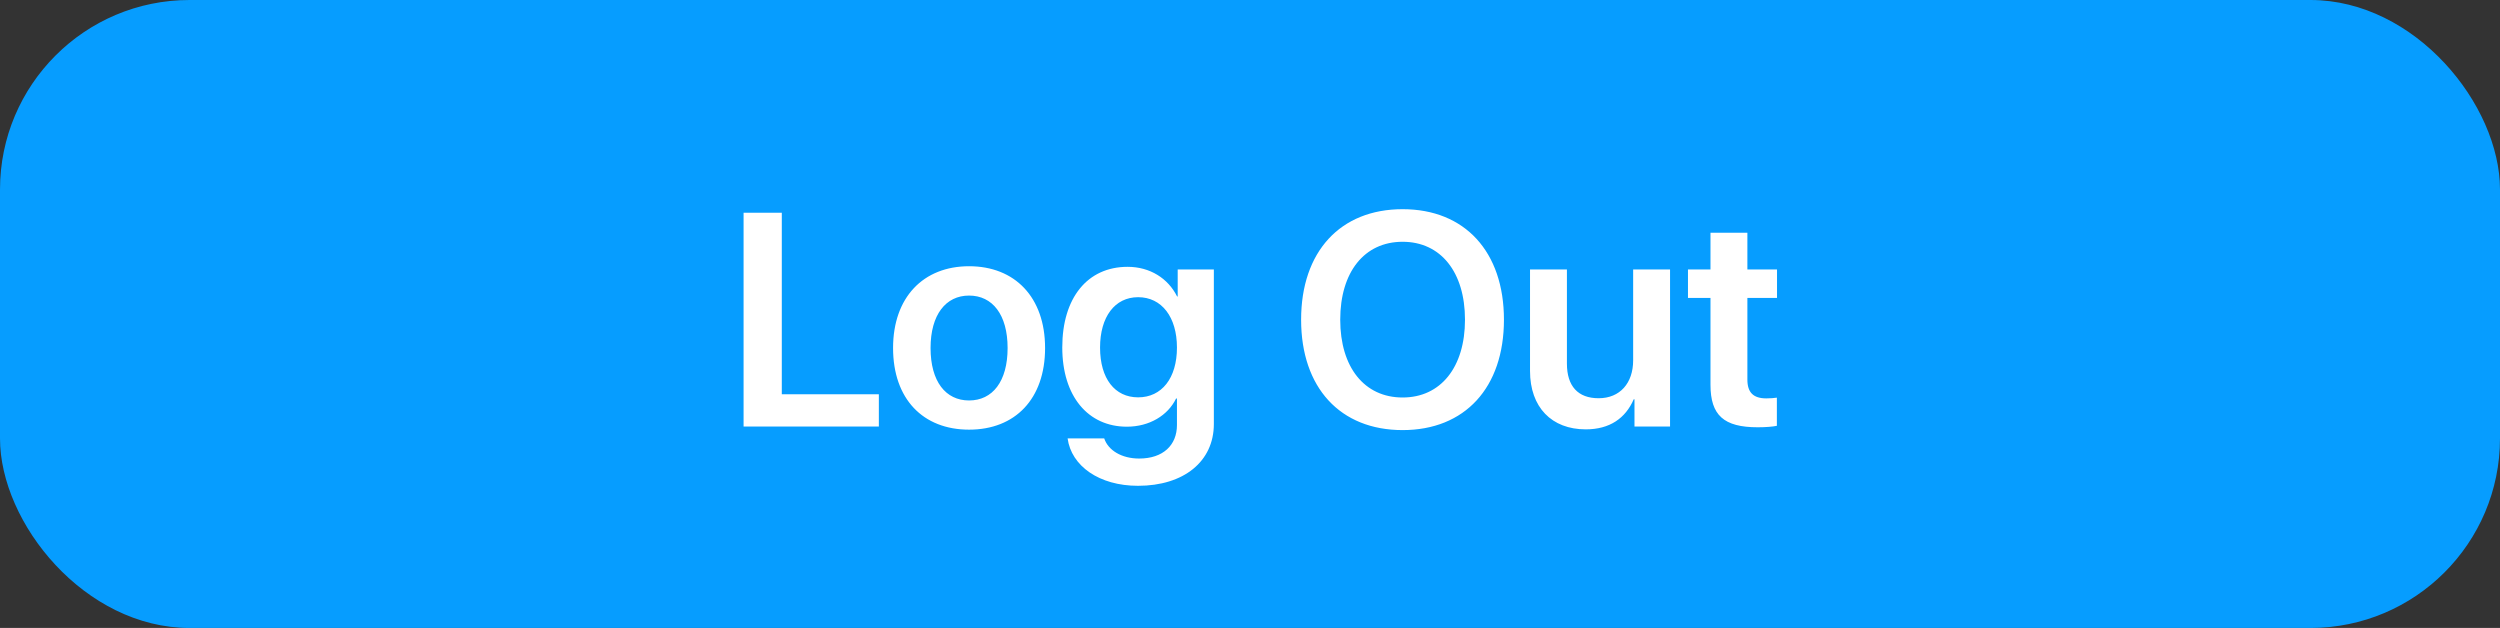 <svg xmlns="http://www.w3.org/2000/svg" width="211" height="53" fill="none" viewBox="0 0 211 53"><rect x="0" y="0" width="211" height="53" fill="#333333" stroke="none"/><rect width="211" height="53" fill="#069DFF" rx="16"/><path fill="#fff" d="M74.175 33.274H65.984V17.955H62.758V36H74.175V33.274ZM81.79 36.263C85.679 36.263 88.205 33.674 88.205 29.372C88.205 25.083 85.654 22.47 81.79 22.47C77.926 22.47 75.375 25.096 75.375 29.372C75.375 33.674 77.901 36.263 81.79 36.263ZM81.79 33.799C79.814 33.799 78.539 32.199 78.539 29.372C78.539 26.559 79.827 24.946 81.79 24.946C83.766 24.946 85.042 26.559 85.042 29.372C85.042 32.199 83.766 33.799 81.79 33.799ZM96.058 33.536C94.095 33.536 92.845 31.961 92.845 29.335C92.845 26.734 94.095 25.083 96.058 25.083C98.047 25.083 99.335 26.759 99.335 29.335C99.335 31.923 98.047 33.536 96.058 33.536ZM96.046 41.002C99.91 41.002 102.449 38.951 102.449 35.787V22.745H99.397V25.021H99.347C98.585 23.495 97.059 22.52 95.171 22.52C91.782 22.52 89.656 25.133 89.656 29.322C89.656 33.449 91.832 36.013 95.108 36.013C97.009 36.013 98.572 35.062 99.26 33.637H99.335V35.875C99.335 37.563 98.172 38.701 96.146 38.701C94.671 38.701 93.532 38.013 93.195 37H90.106C90.419 39.326 92.77 41.002 96.046 41.002ZM118.38 17.655C113.115 17.655 109.814 21.244 109.814 26.984C109.814 32.724 113.115 36.3 118.38 36.3C123.632 36.3 126.933 32.724 126.933 26.984C126.933 21.244 123.632 17.655 118.38 17.655ZM118.38 20.406C121.594 20.406 123.645 22.957 123.645 26.984C123.645 30.998 121.594 33.549 118.38 33.549C115.154 33.549 113.115 30.998 113.115 26.984C113.115 22.957 115.154 20.406 118.38 20.406ZM140.952 22.745H137.838V30.41C137.838 32.336 136.725 33.611 134.924 33.611C133.173 33.611 132.248 32.586 132.248 30.685V22.745H129.134V31.311C129.134 34.374 130.96 36.238 133.836 36.238C135.849 36.238 137.188 35.312 137.888 33.699H137.95V36H140.952V22.745ZM144.365 19.643V22.745H142.465V25.146H144.365V32.474C144.365 35.05 145.491 36.062 148.354 36.062C149.017 36.062 149.63 36.013 149.968 35.938V33.562C149.768 33.599 149.367 33.624 149.08 33.624C147.979 33.624 147.479 33.124 147.479 32.036V25.146H149.98V22.745H147.479V19.643H144.365Z"/></svg>